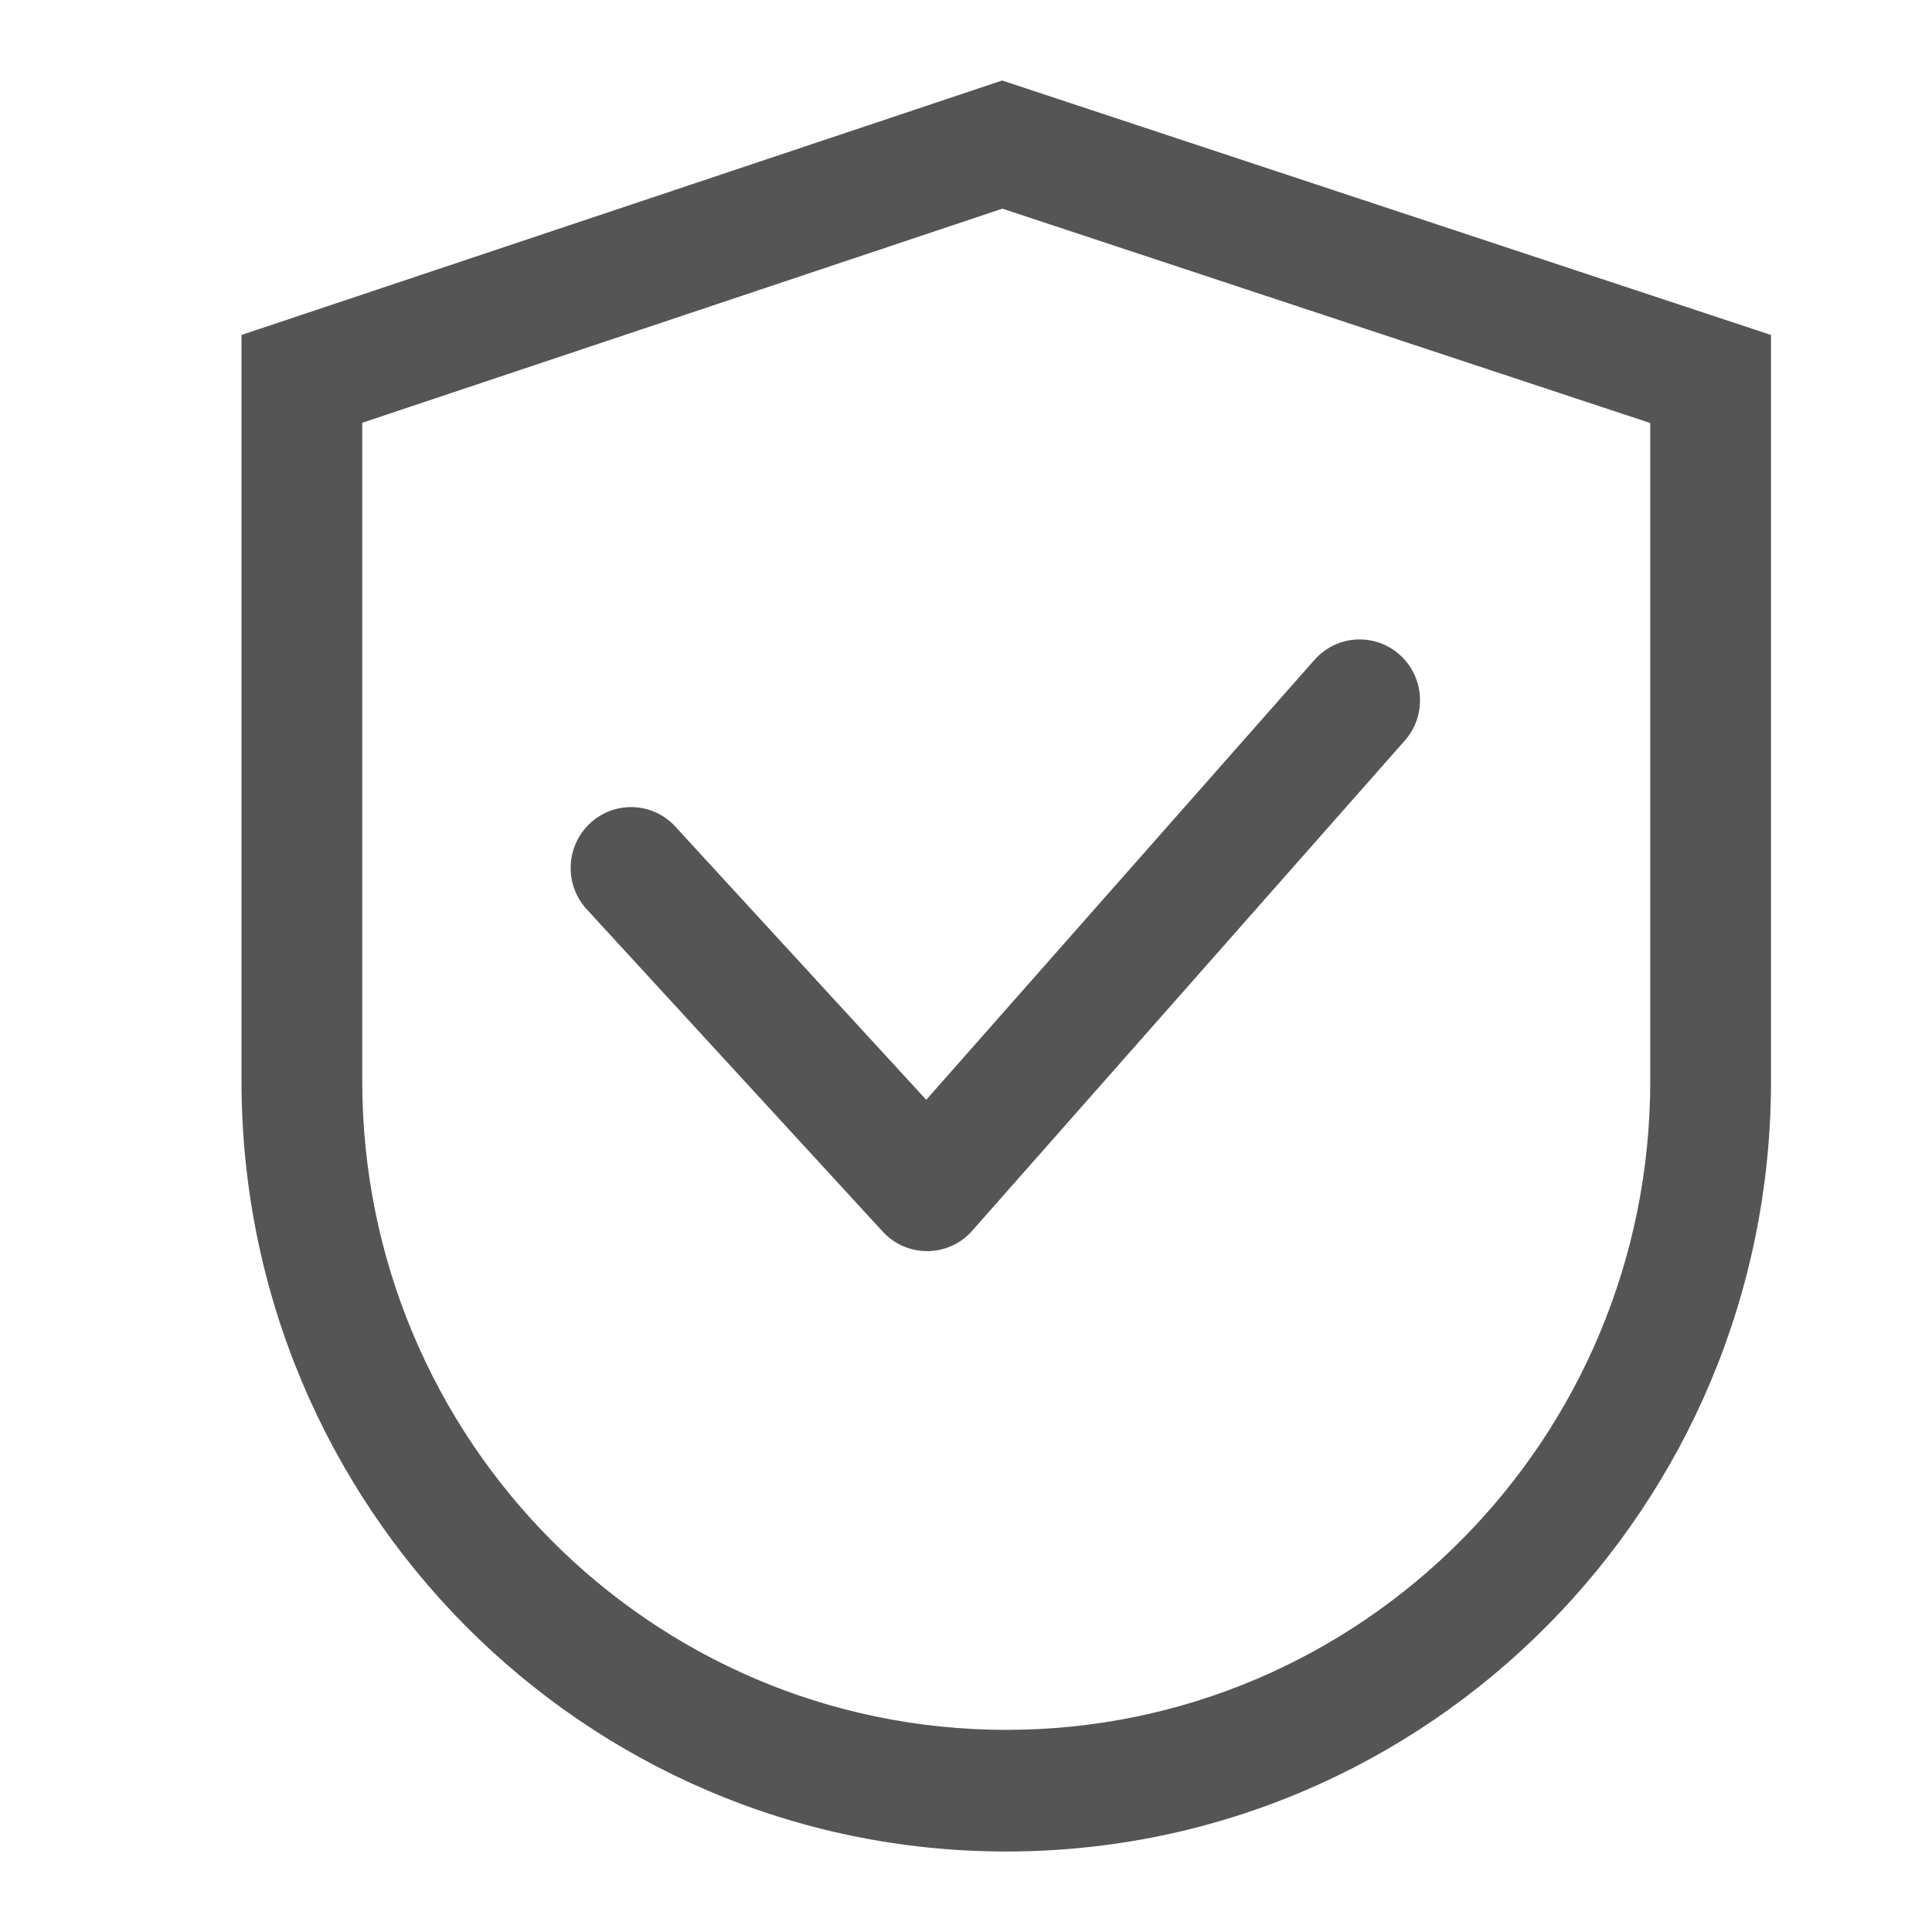 <svg xmlns="http://www.w3.org/2000/svg" width="24" height="24" viewBox="0 0 24 24">
  <g fill="none" fill-rule="evenodd" transform="translate(-456 -744)">
    <path fill="#555" fill-rule="nonzero" d="M4.5,5.252 L4.5,13.429 C4.5,17.88 8.082,21.489 12.5,21.489 C16.918,21.489 20.5,17.88 20.5,13.429 L20.5,5.255 L12.452,2.592 L4.5,5.252 Z M3,4.161 L12.449,1 L22,4.161 L22,13.429 C22,18.715 17.747,23 12.5,23 C7.253,23 3,18.715 3,13.429 L3,4.161 Z M16.329,8.197 L11.506,13.662 L8.389,10.268 C8.108,9.962 7.634,9.944 7.33,10.227 C7.026,10.51 7.007,10.989 7.288,11.295 L10.966,15.3 C11.267,15.627 11.783,15.622 12.077,15.289 L17.45,9.201 C17.726,8.889 17.698,8.411 17.388,8.134 C17.079,7.857 16.605,7.885 16.329,8.197 Z" transform="translate(456 744)"/>
  </g>
</svg>
